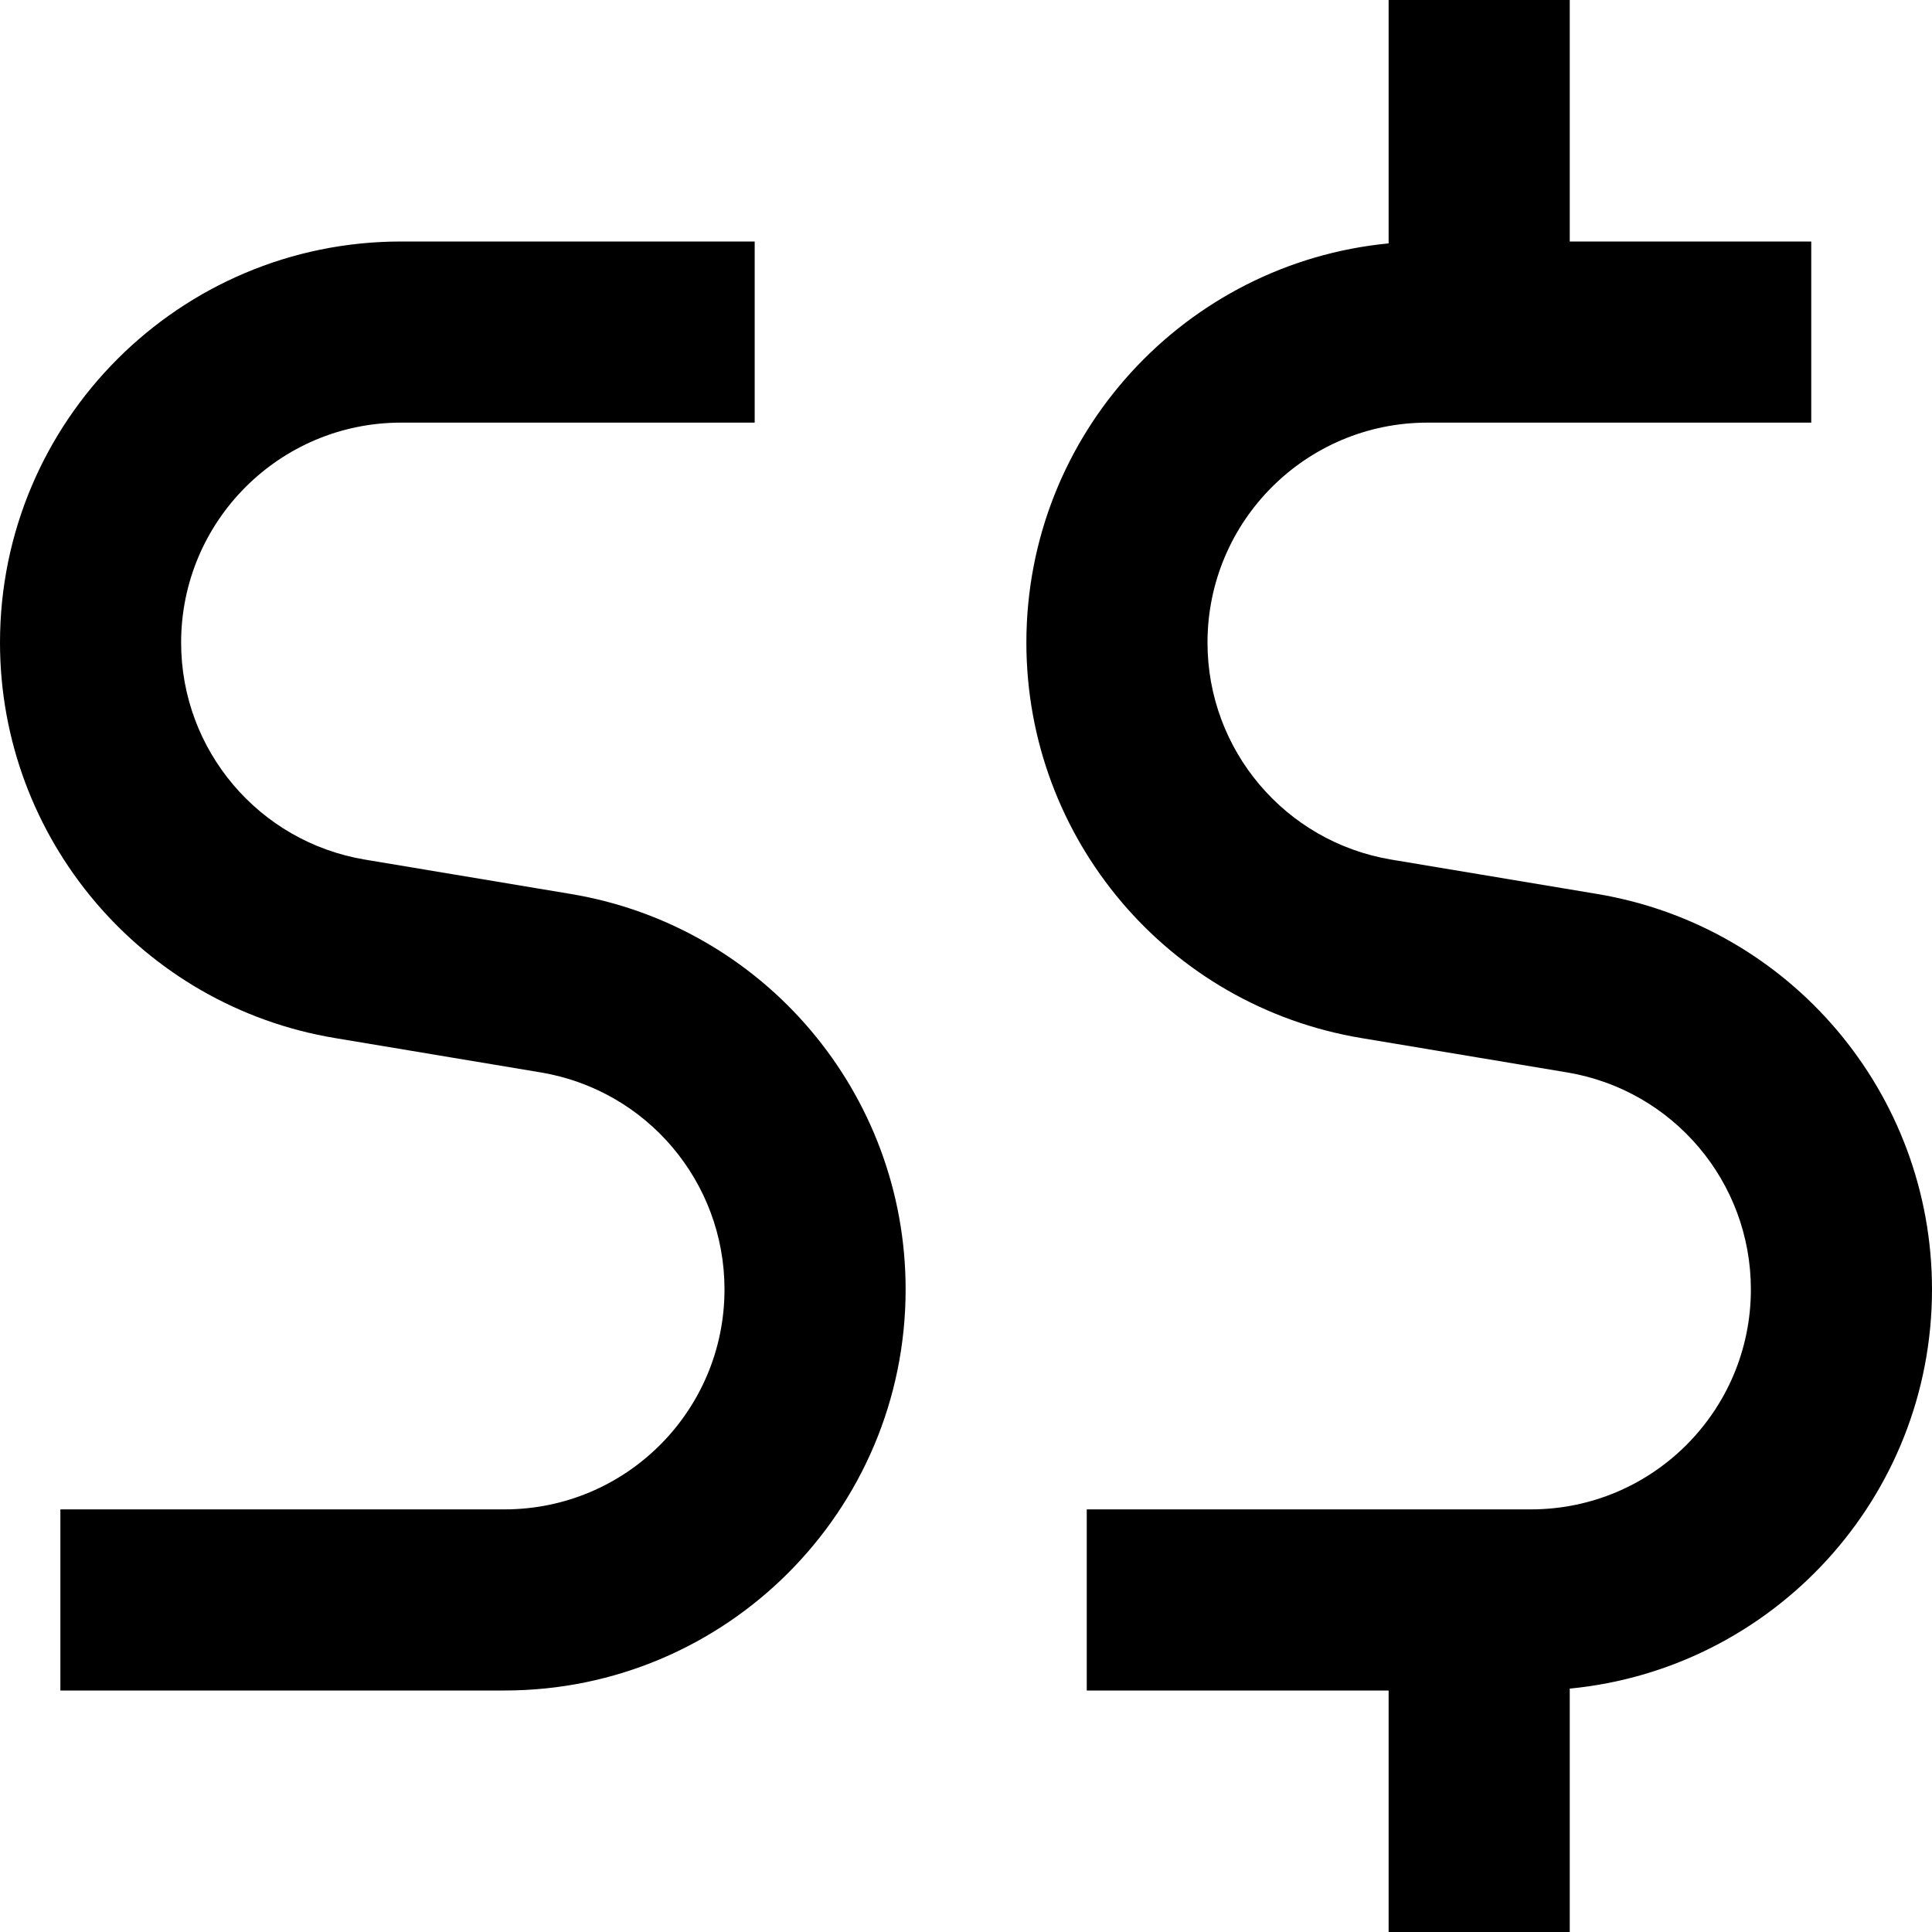 <svg xmlns="http://www.w3.org/2000/svg" viewBox="0 0 512 512"><!--! Font Awesome Pro 7.0.0 by @fontawesome - https://fontawesome.com License - https://fontawesome.com/license (Commercial License) Copyright 2025 Fonticons, Inc. --><path opacity=".4" fill="currentColor" d=""/><path fill="currentColor" d="M416 0l-48 0 0 64.5c-53.9 5.2-96 50.6-96 105.8 0 52 37.6 96.3 88.8 104.8l54.5 9.1c28.1 4.7 48.7 29 48.7 57.5 0 32.2-26.1 58.3-58.3 58.3l-117.7 0 0 48 80 0 0 64 48 0 0-64.5c53.9-5.2 96-50.6 96-105.8 0-52-37.6-96.3-88.8-104.8l-54.5-9.1c-28.1-4.7-48.7-29-48.7-57.5 0-32.2 26.1-58.3 58.3-58.3l101.7 0 0-48-64 0 0-64zM106.3 64C47.6 64 0 111.6 0 170.3 0 222.2 37.6 266.6 88.8 275.1l54.5 9.1c28.1 4.7 48.7 29 48.7 57.5 0 32.2-26.1 58.3-58.3 58.3l-117.7 0 0 48 117.7 0c58.7 0 106.3-47.6 106.3-106.3 0-52-37.6-96.3-88.8-104.8l-54.5-9.1c-28.1-4.7-48.7-29-48.7-57.5 0-32.2 26.1-58.3 58.3-58.3l93.7 0 0-48-93.7 0z"/></svg>